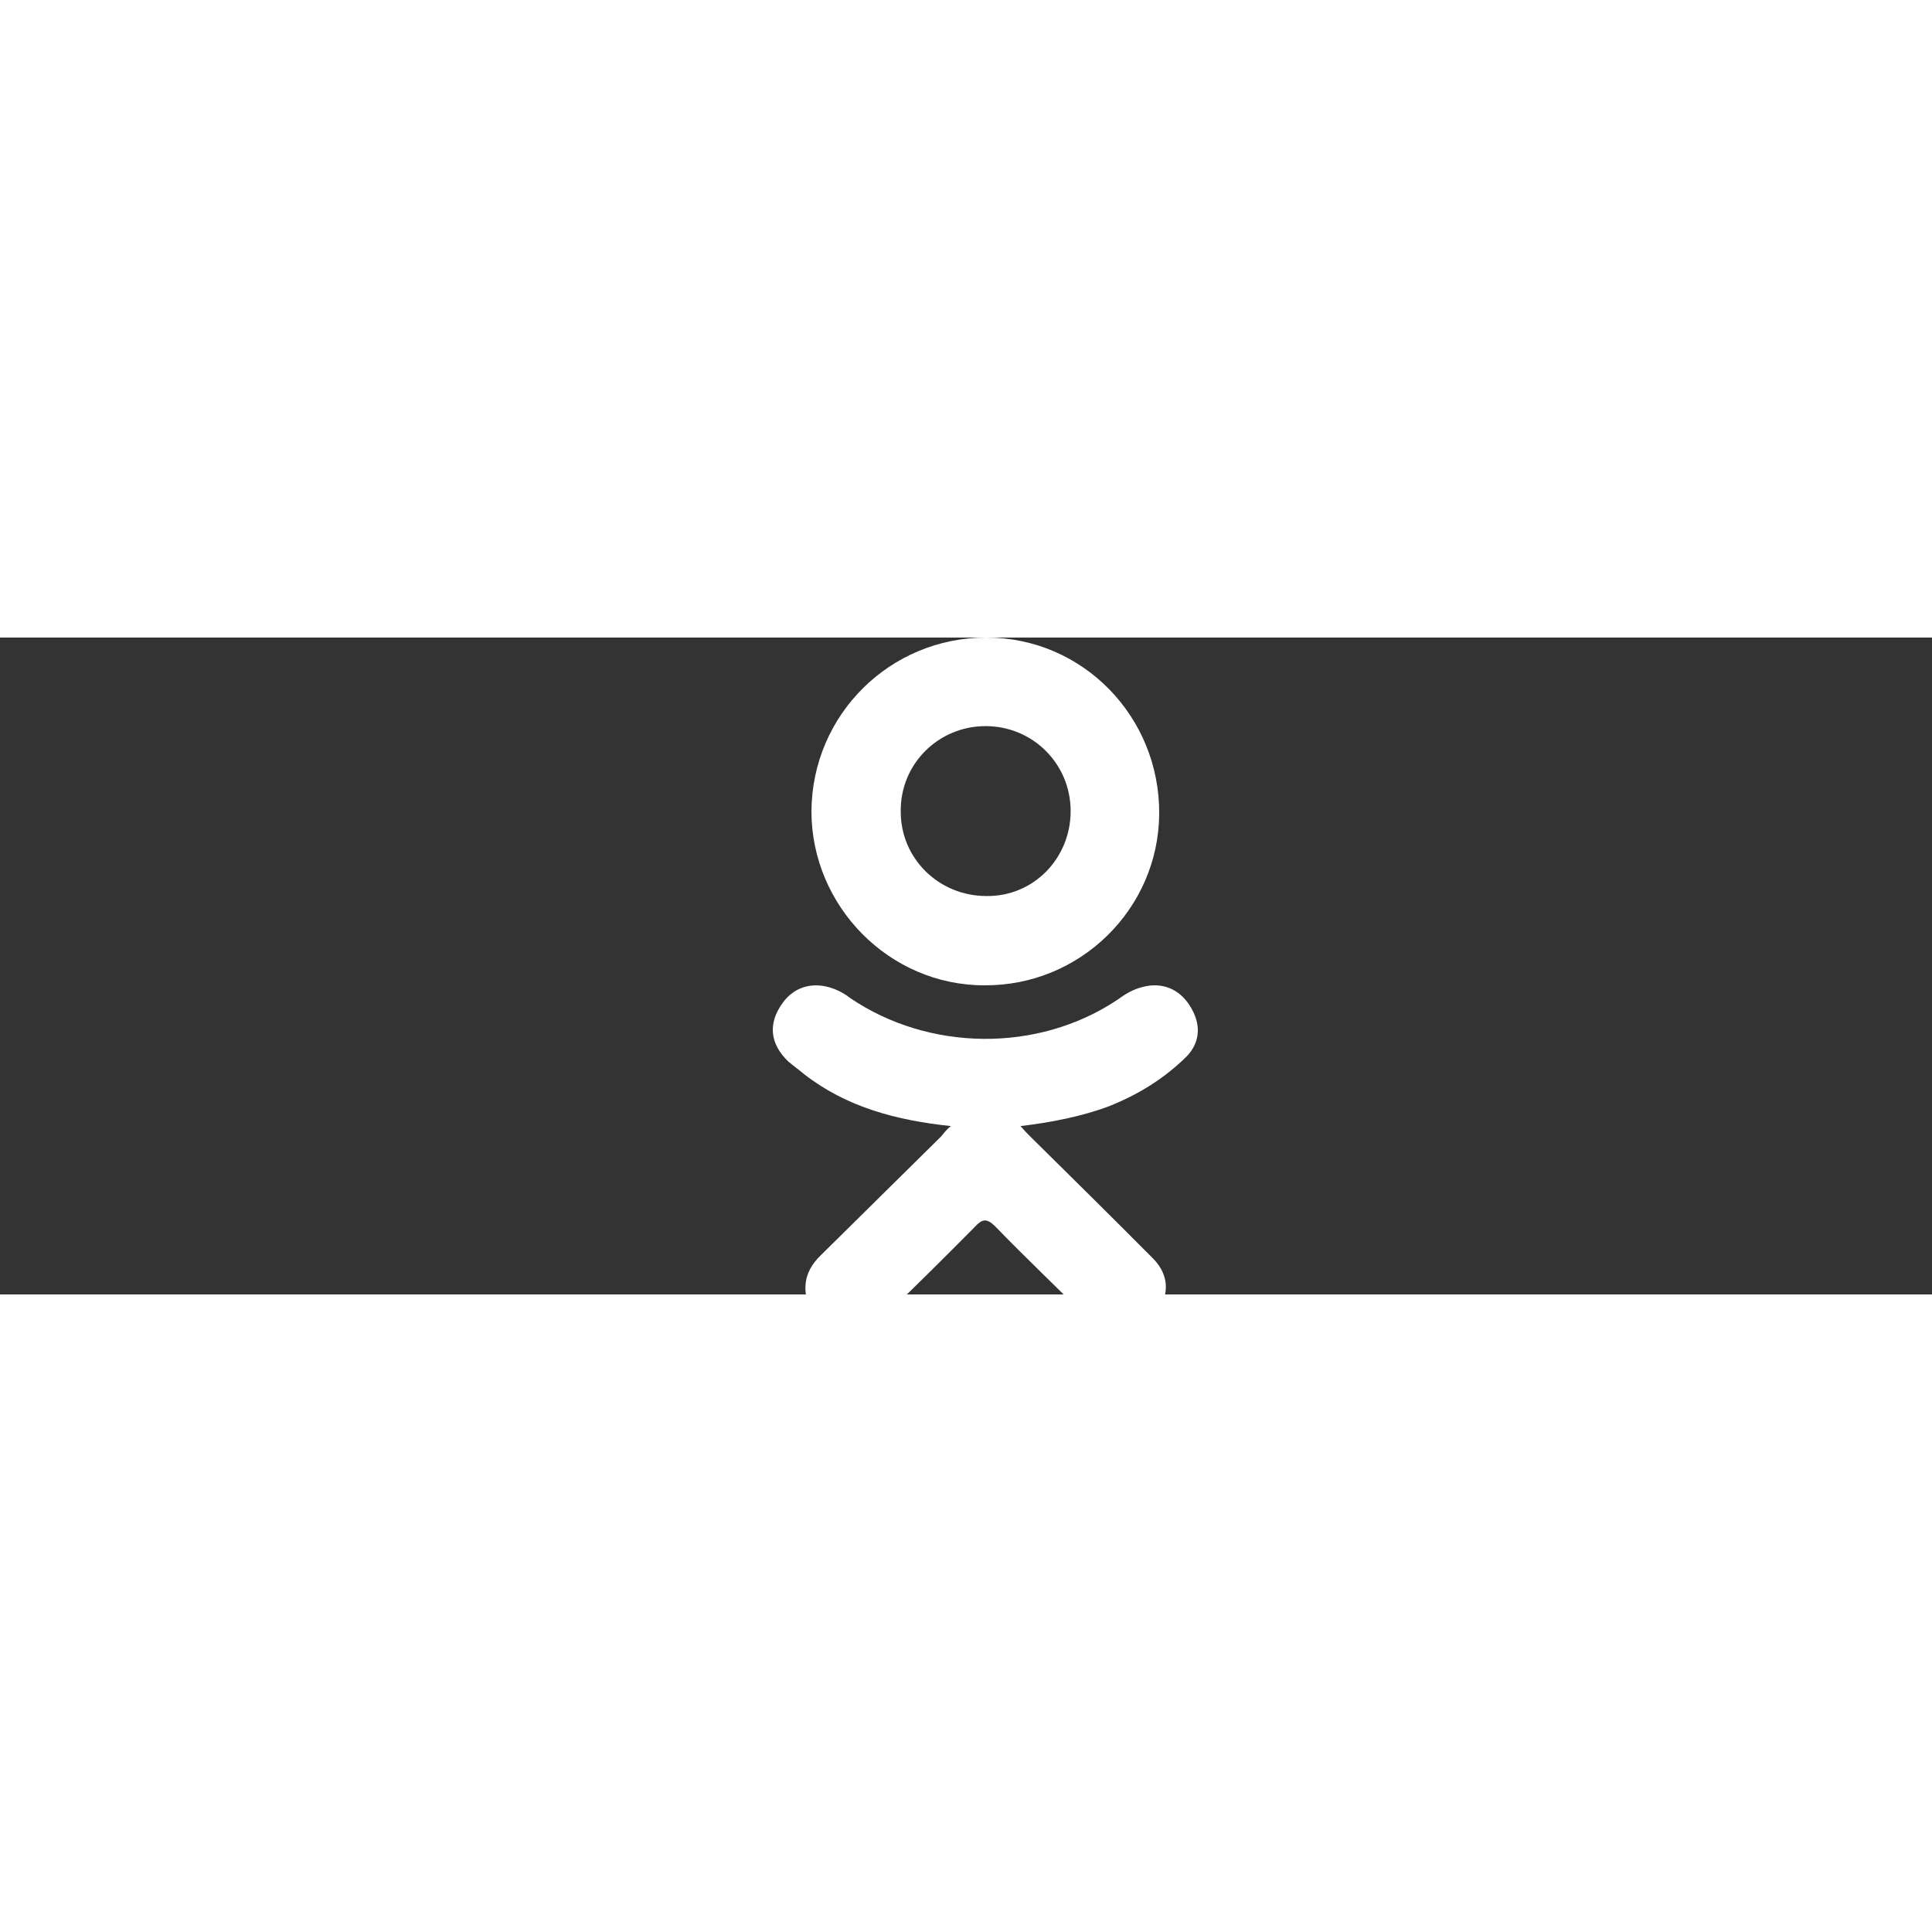 <svg width="17" height="17" viewBox="-20 0 50 17" fill="none" xmlns="http://www.w3.org/2000/svg">
<rect x="-20" y="0" width="50" height="17" fill="#333333" stroke="none"/>
<path d="M4.607 12.643C3.187 12.492 1.902 12.15 0.808 11.297C0.674 11.184 0.54 11.089 0.405 10.975C-0.074 10.52 -0.132 9.99 0.252 9.459C0.578 9.004 1.115 8.871 1.691 9.137C1.806 9.193 1.902 9.25 1.998 9.326C4.032 10.71 6.852 10.748 8.905 9.383C9.116 9.231 9.327 9.099 9.577 9.042C10.075 8.909 10.517 9.099 10.785 9.516C11.092 9.99 11.073 10.463 10.709 10.842C10.133 11.411 9.461 11.828 8.694 12.132C7.984 12.397 7.197 12.549 6.411 12.643C6.526 12.776 6.583 12.833 6.66 12.909C7.715 13.951 8.771 14.994 9.826 16.055C10.191 16.415 10.267 16.851 10.056 17.268C9.845 17.723 9.365 18.026 8.886 17.988C8.579 17.97 8.349 17.818 8.138 17.609C7.351 16.813 6.526 16.036 5.758 15.24C5.528 15.013 5.413 15.05 5.221 15.259C4.415 16.074 3.61 16.87 2.784 17.666C2.42 18.026 1.979 18.083 1.557 17.894C1.096 17.685 0.808 17.211 0.847 16.756C0.866 16.453 1.019 16.207 1.23 15.998C2.266 14.975 3.322 13.932 4.358 12.909C4.435 12.814 4.492 12.738 4.607 12.643Z" fill="white"/>
<path d="M5.472 9C3.012 9 1 6.95 1 4.491C1.019 1.994 3.031 0 5.528 0C8.025 0 10.018 2.05 10 4.565C9.981 7.025 7.95 9.018 5.472 9ZM7.708 4.491C7.708 3.261 6.72 2.292 5.509 2.292C4.279 2.292 3.292 3.279 3.311 4.509C3.311 5.72 4.298 6.689 5.528 6.689C6.739 6.708 7.708 5.72 7.708 4.491Z" fill="white"/>
</svg>
